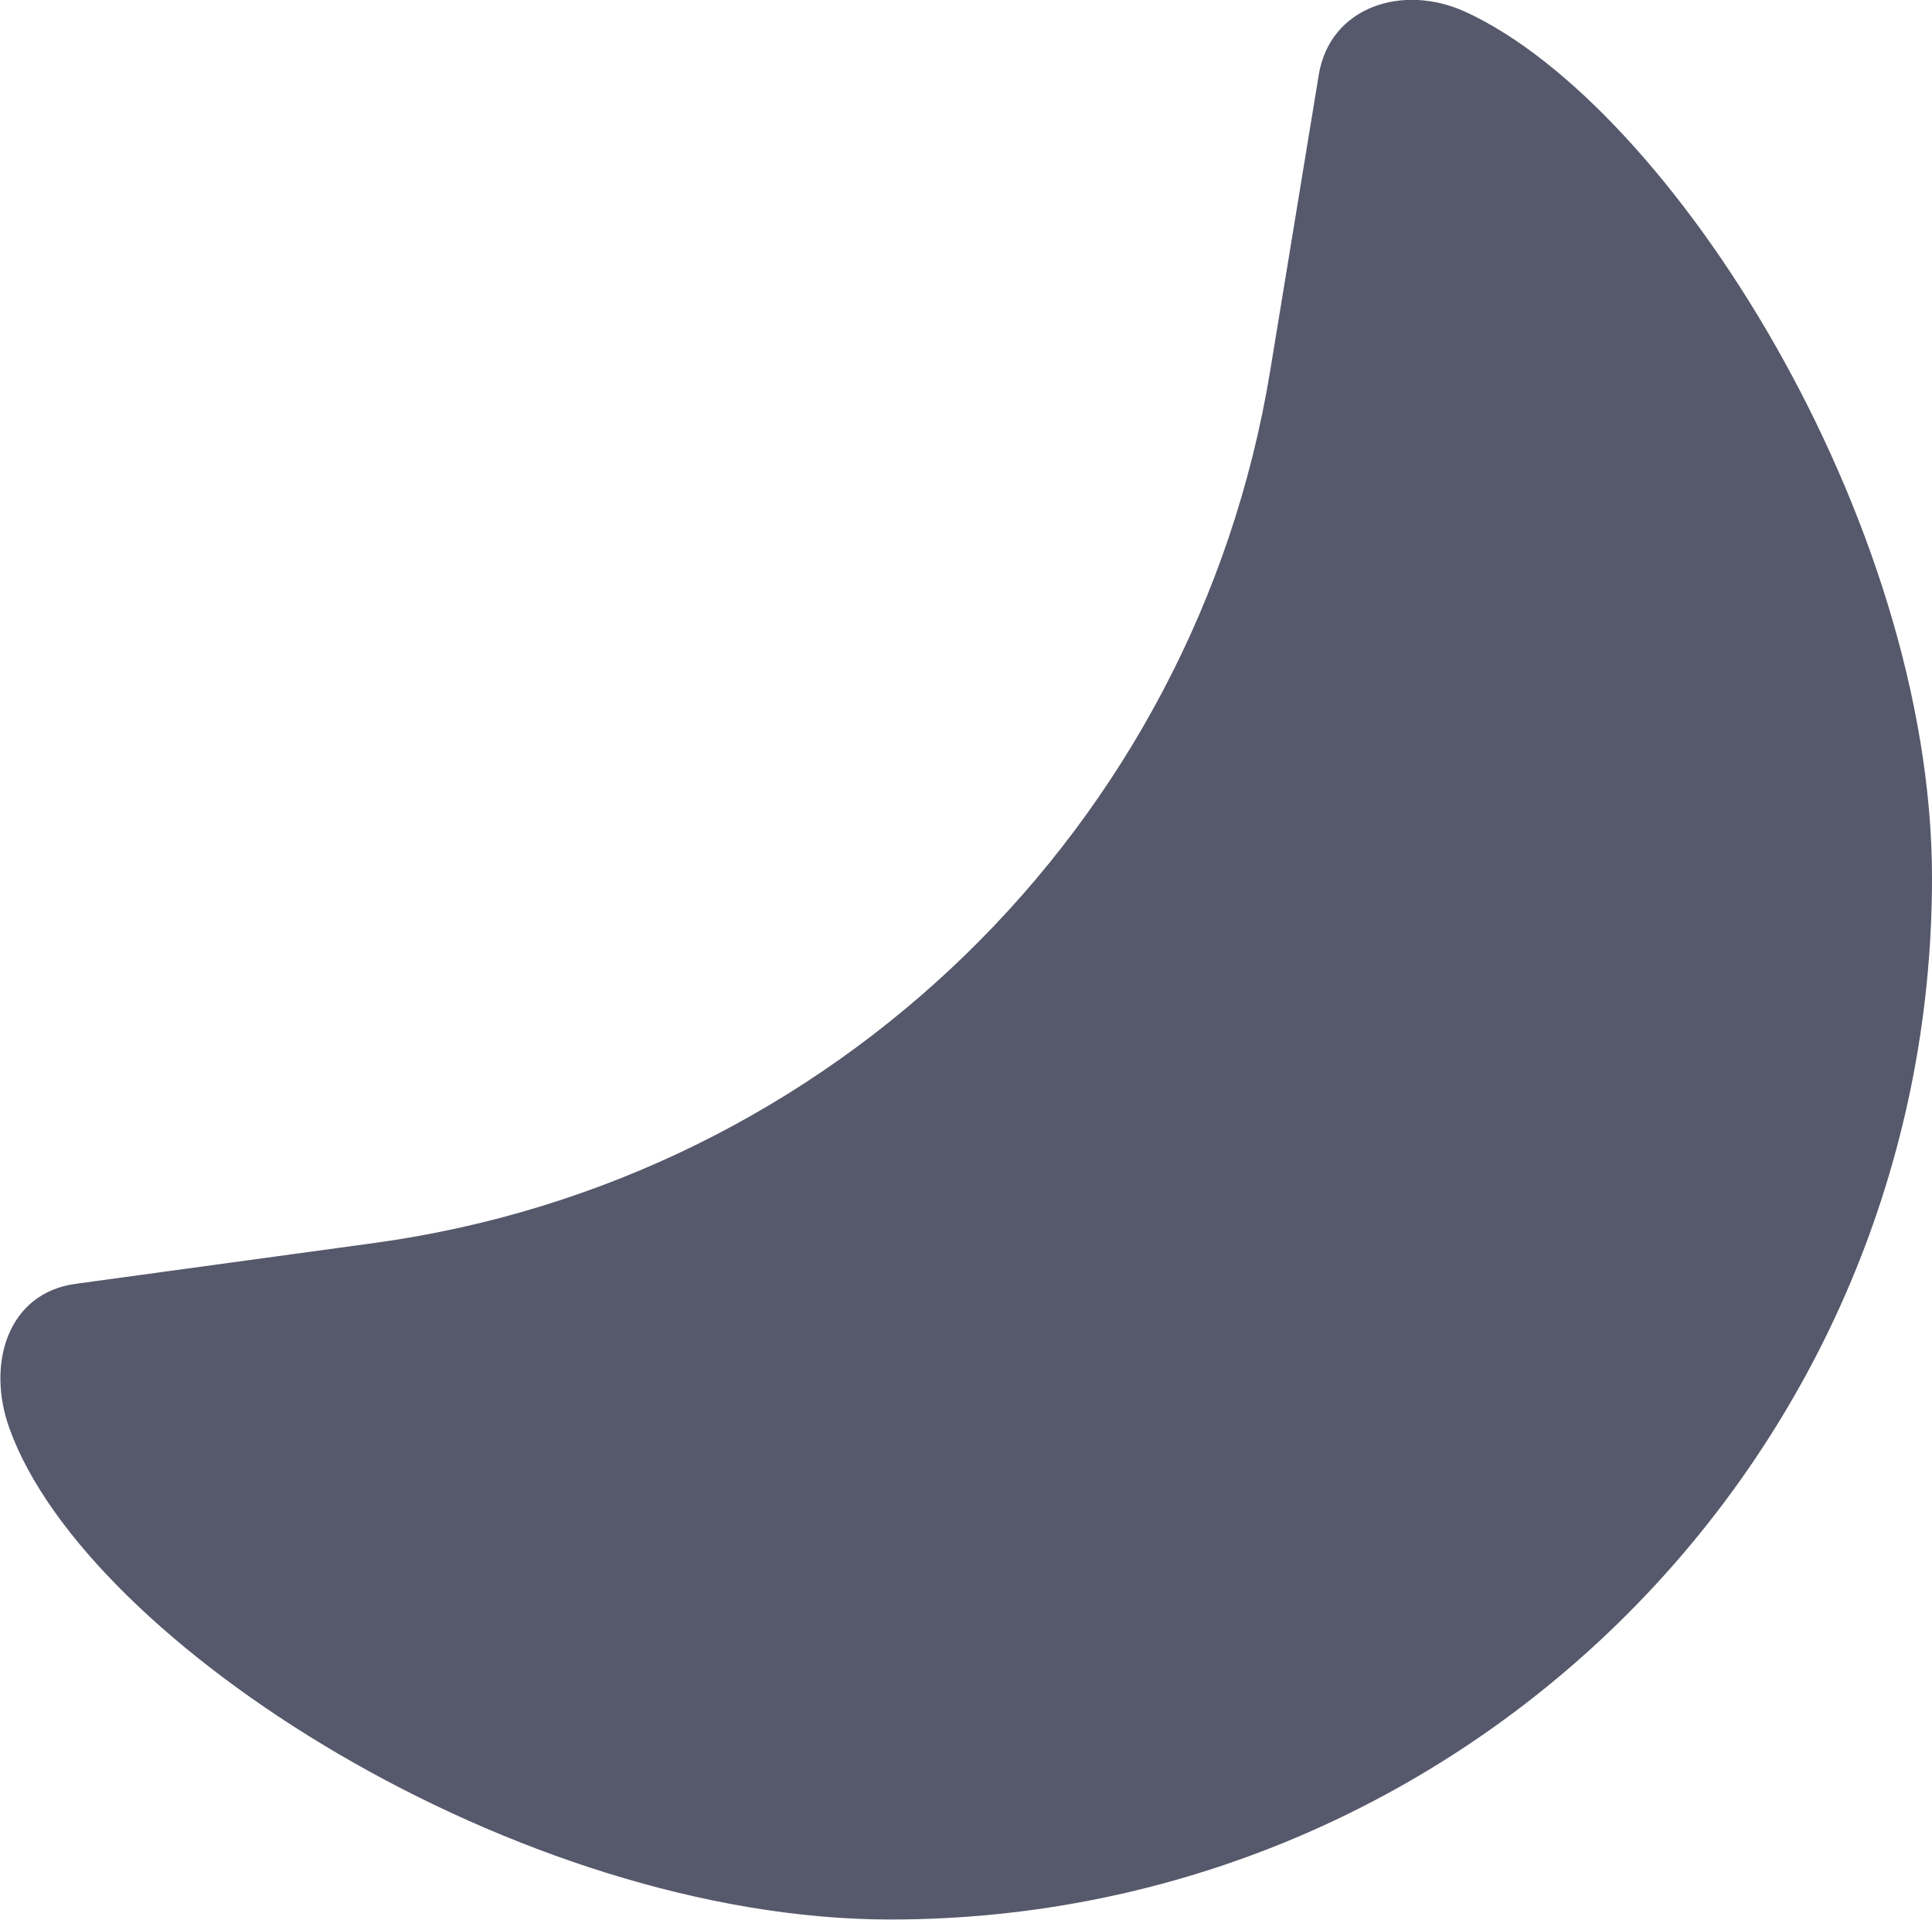 <?xml version="1.0" encoding="UTF-8"?>
<svg id="Capa_1" data-name="Capa 1" xmlns="http://www.w3.org/2000/svg" viewBox="0 0 34.56 34.34">
  <defs>
    <style>
      .cls-1 {
        fill: #56586b;
        stroke-width: 0px;
      }
    </style>
  </defs>
  <path class="cls-1" d="M23.59,1.34c.2-1.22,1.5-1.64,2.62-1.13,3.67,1.68,8.35,9.09,8.35,15.49,0,10.29-8.34,18.63-18.63,18.63-6.65,0-14.38-4.94-15.76-8.78-.42-1.16-.03-2.43,1.19-2.59l5.34-.73c8.18-1.12,14.68-7.44,16.02-15.59l.87-5.3Z"/>
</svg>